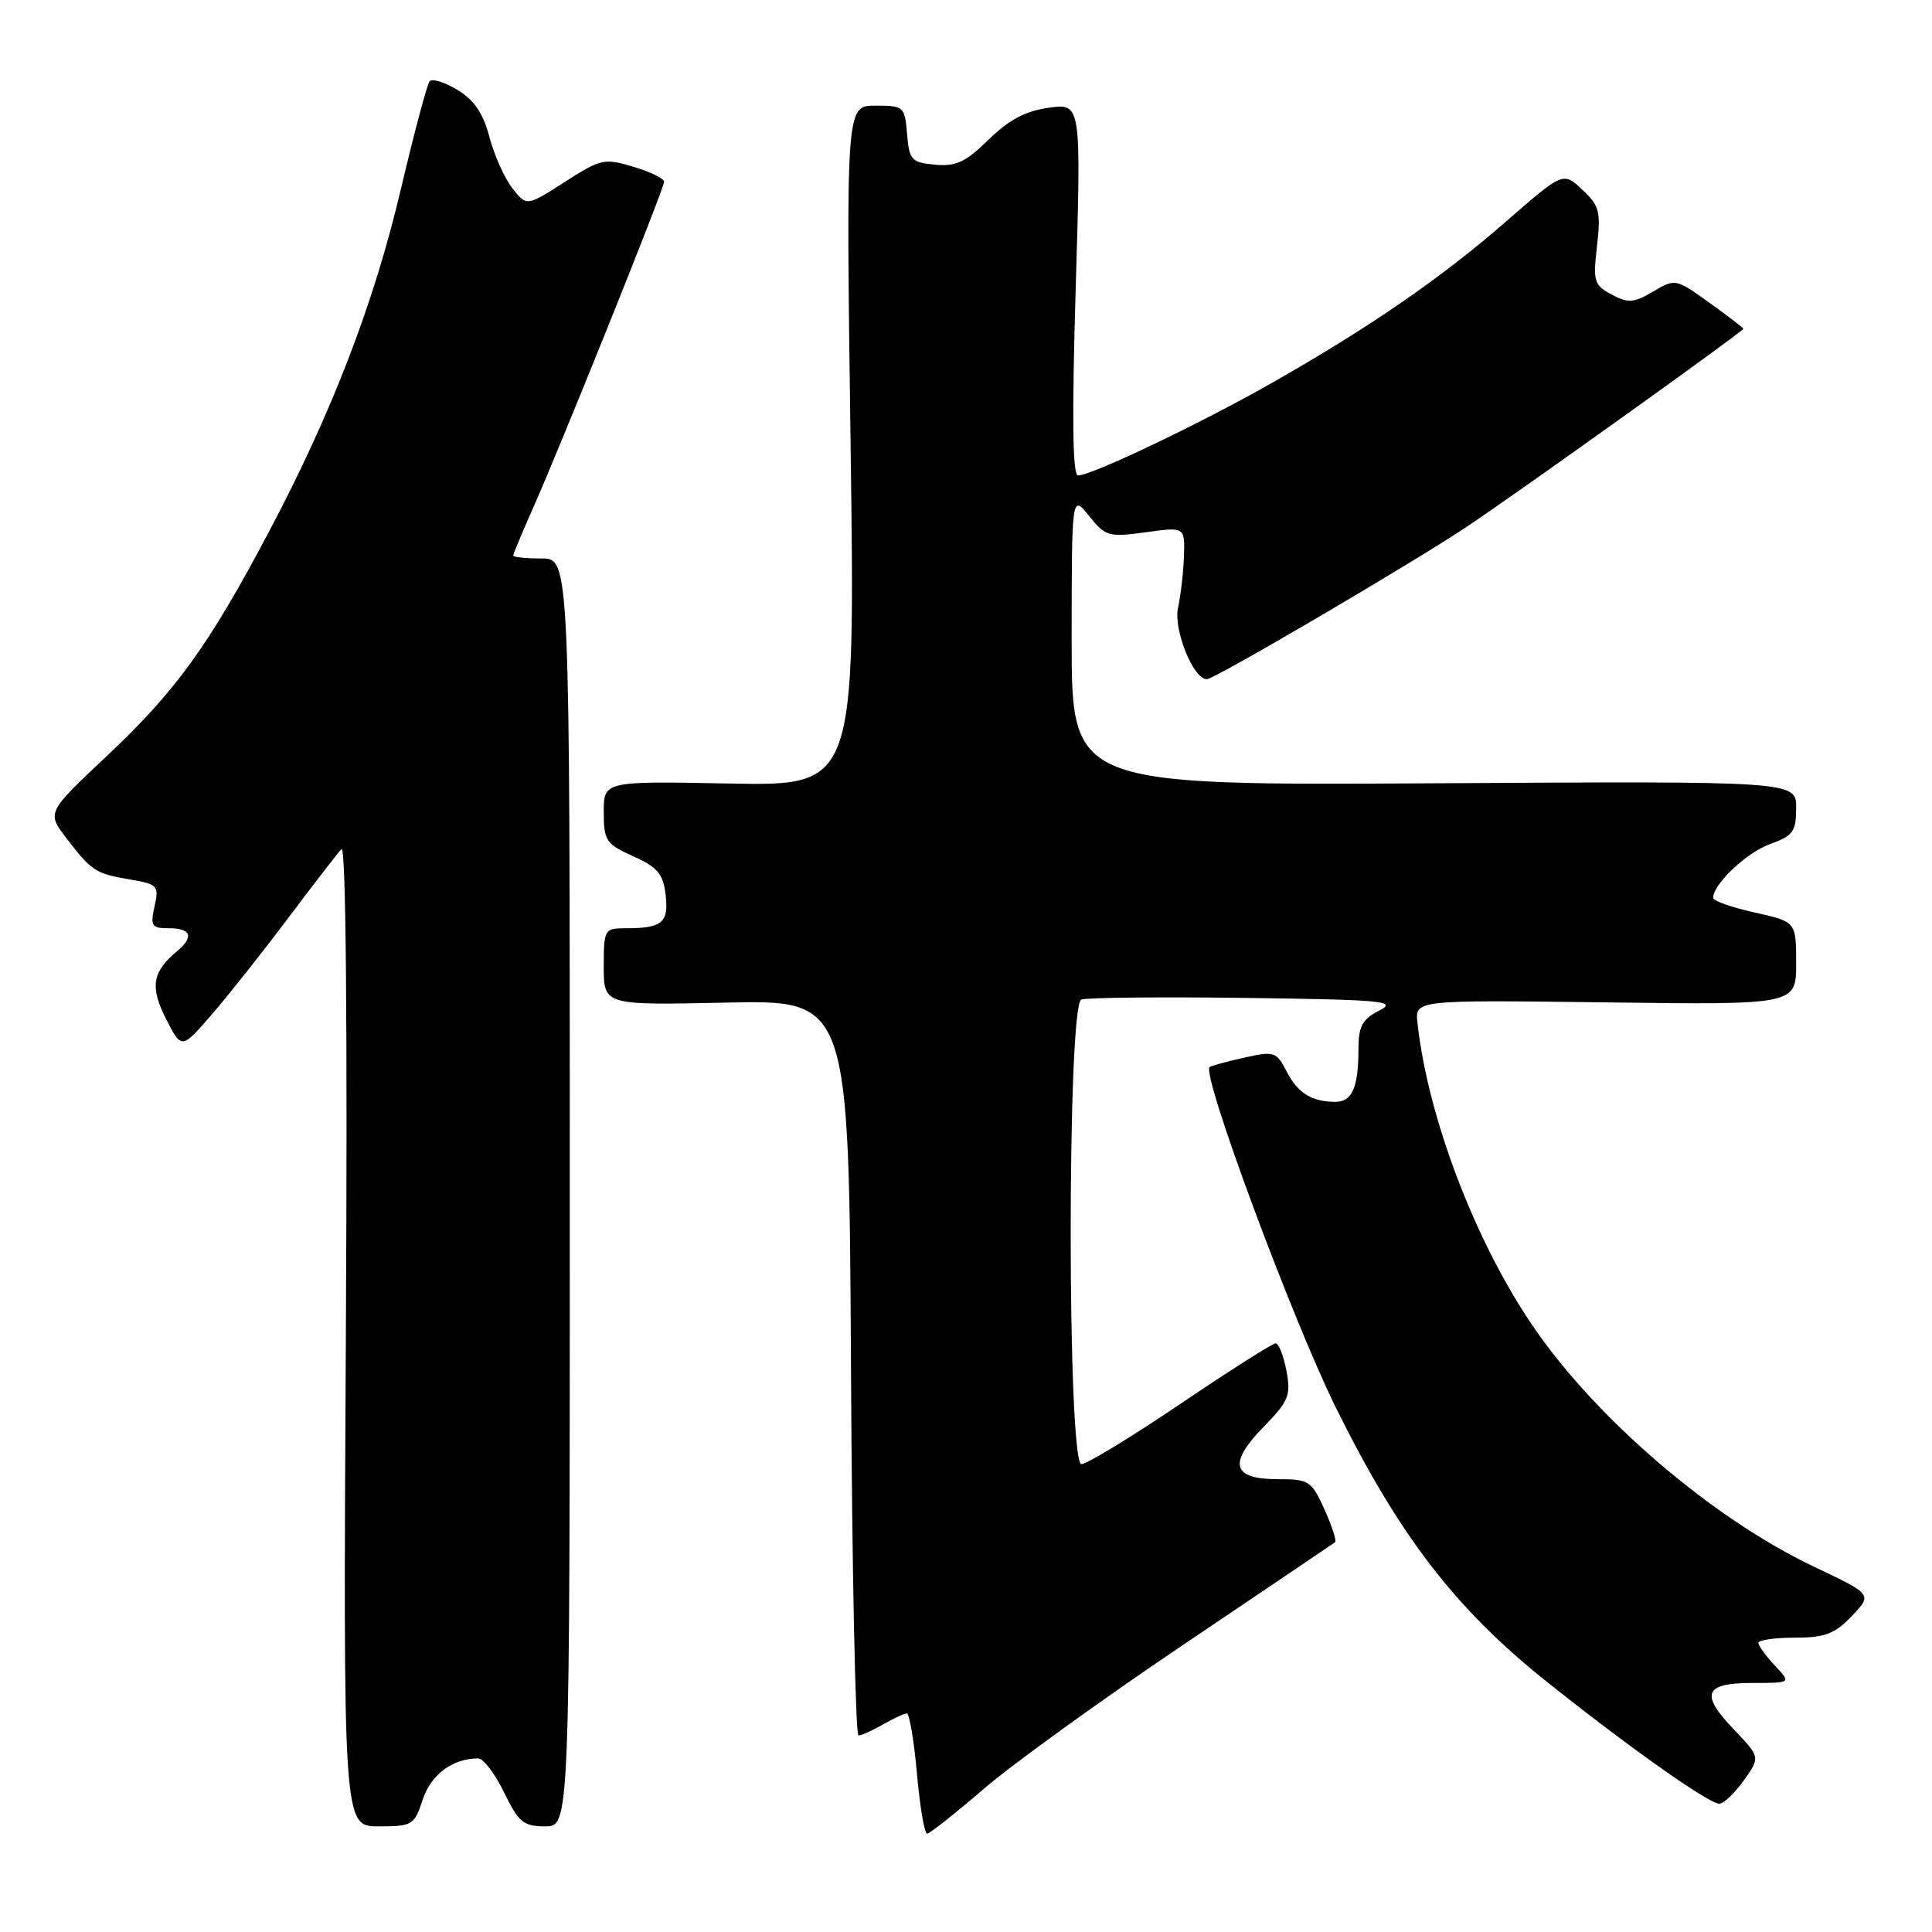 <?xml version="1.0" encoding="UTF-8" standalone="no"?>
<!DOCTYPE svg PUBLIC "-//W3C//DTD SVG 1.1//EN" "http://www.w3.org/Graphics/SVG/1.1/DTD/svg11.dtd" >
<svg xmlns="http://www.w3.org/2000/svg" xmlns:xlink="http://www.w3.org/1999/xlink" version="1.1" viewBox="0 0 256 256">
 <g >
 <path fill="currentColor"
d=" M 130.42 236.98 C 134.23 233.71 146.15 225.10 156.92 217.85 C 167.69 210.60 176.68 204.52 176.91 204.35 C 177.13 204.17 176.50 202.22 175.50 200.01 C 173.79 196.22 173.46 196.00 169.32 196.00 C 163.26 196.00 162.70 193.92 167.44 189.06 C 170.77 185.65 171.07 184.90 170.46 181.64 C 170.08 179.64 169.44 178.00 169.03 178.00 C 168.61 178.00 162.95 181.60 156.44 186.00 C 149.93 190.40 144.01 194.00 143.30 194.00 C 141.41 194.00 141.39 133.17 143.28 132.45 C 143.98 132.18 153.77 132.08 165.03 132.23 C 183.38 132.47 185.22 132.65 182.75 133.91 C 180.49 135.07 180.00 135.99 180.00 139.08 C 180.00 144.08 179.16 146.00 176.97 146.00 C 173.83 146.00 171.97 144.85 170.49 141.98 C 169.12 139.33 168.85 139.25 164.80 140.16 C 162.47 140.68 160.43 141.24 160.27 141.40 C 159.22 142.45 171.25 174.87 177.00 186.50 C 185.38 203.44 192.78 213.09 204.76 222.68 C 215.56 231.32 226.40 239.00 227.81 239.00 C 228.39 239.00 229.85 237.61 231.06 235.92 C 233.25 232.84 233.25 232.84 229.75 229.17 C 225.22 224.43 225.81 223.00 232.26 223.00 C 237.35 223.00 237.35 223.00 235.17 220.69 C 233.98 219.41 233.00 218.06 233.00 217.69 C 233.00 217.31 235.17 217.00 237.81 217.00 C 241.80 217.00 243.09 216.51 245.37 214.14 C 248.11 211.27 248.11 211.27 240.39 207.61 C 226.91 201.21 211.49 188.01 203.09 175.68 C 195.42 164.42 189.16 147.95 187.82 135.50 C 187.50 132.50 187.50 132.50 212.75 132.82 C 238.00 133.15 238.00 133.15 238.00 127.65 C 238.00 122.14 238.00 122.14 232.50 120.91 C 229.47 120.24 227.00 119.36 227.00 118.98 C 227.00 117.15 231.41 112.98 234.53 111.85 C 237.60 110.74 238.00 110.19 238.00 107.05 C 238.00 103.50 238.00 103.50 190.00 103.79 C 142.00 104.07 142.00 104.07 142.00 84.79 C 142.01 65.50 142.01 65.50 144.31 68.37 C 146.48 71.08 146.89 71.20 151.80 70.53 C 157.00 69.81 157.00 69.81 156.88 73.66 C 156.82 75.77 156.46 78.85 156.10 80.50 C 155.45 83.39 158.11 90.00 159.91 90.00 C 160.93 90.00 187.32 74.51 194.50 69.70 C 201.72 64.86 231.00 43.90 231.00 43.57 C 231.00 43.44 228.98 41.89 226.50 40.11 C 222.05 36.91 221.98 36.90 219.05 38.63 C 216.47 40.15 215.75 40.20 213.55 39.03 C 211.21 37.78 211.07 37.29 211.61 32.59 C 212.14 28.03 211.93 27.25 209.66 25.13 C 207.12 22.76 207.12 22.76 199.57 29.34 C 190.96 36.85 181.50 43.37 168.41 50.81 C 158.93 56.19 144.65 63.00 142.84 63.00 C 142.12 63.00 142.03 55.31 142.53 38.35 C 143.27 13.70 143.27 13.70 139.01 14.27 C 135.91 14.69 133.72 15.84 131.00 18.50 C 127.94 21.49 126.66 22.09 123.88 21.82 C 120.76 21.53 120.48 21.21 120.19 17.75 C 119.89 14.11 119.76 14.00 115.99 14.00 C 112.10 14.00 112.10 14.00 112.71 59.07 C 113.32 104.14 113.32 104.14 96.66 103.82 C 80.00 103.50 80.00 103.50 80.00 107.60 C 80.00 111.39 80.29 111.83 83.90 113.46 C 87.14 114.91 87.87 115.79 88.20 118.58 C 88.63 122.26 87.75 123.00 82.92 123.00 C 80.08 123.00 80.00 123.13 80.00 128.10 C 80.00 133.20 80.00 133.20 96.25 132.85 C 112.50 132.50 112.50 132.50 112.76 181.25 C 112.90 208.06 113.35 229.98 113.76 229.96 C 114.17 229.95 115.62 229.29 117.00 228.50 C 118.38 227.71 119.79 227.05 120.15 227.04 C 120.50 227.02 121.11 230.60 121.50 235.00 C 121.89 239.40 122.50 242.99 122.85 242.97 C 123.21 242.95 126.61 240.26 130.42 236.98 Z  M 56.02 238.44 C 57.12 235.11 59.97 233.00 63.37 233.00 C 64.05 233.00 65.59 235.03 66.79 237.50 C 68.72 241.47 69.36 242.00 72.24 242.00 C 75.50 242.00 75.50 242.00 75.50 158.00 C 75.50 74.00 75.50 74.00 71.75 74.00 C 69.69 74.00 68.00 73.83 68.00 73.62 C 68.00 73.42 69.17 70.61 70.61 67.37 C 74.41 58.80 88.00 24.98 88.00 24.08 C 88.00 23.66 86.17 22.77 83.93 22.10 C 80.07 20.94 79.61 21.04 74.82 24.12 C 69.77 27.35 69.77 27.35 67.88 24.93 C 66.84 23.59 65.48 20.54 64.85 18.15 C 64.03 15.03 62.84 13.26 60.63 11.92 C 58.94 10.89 57.27 10.38 56.93 10.77 C 56.59 11.17 54.88 17.58 53.13 25.01 C 49.56 40.20 43.97 54.72 35.64 70.45 C 27.65 85.56 23.31 91.56 14.19 100.14 C 6.19 107.67 6.19 107.67 8.81 111.08 C 12.15 115.43 12.66 115.77 17.29 116.55 C 20.90 117.16 21.08 117.36 20.48 120.10 C 19.90 122.72 20.09 123.00 22.42 123.00 C 25.34 123.00 25.73 124.15 23.45 126.05 C 20.18 128.76 19.85 130.79 22.00 135.01 C 24.06 139.05 24.06 139.05 28.04 134.45 C 30.23 131.92 34.79 126.17 38.16 121.68 C 41.54 117.18 44.73 113.05 45.25 112.50 C 45.84 111.88 46.05 135.98 45.83 176.75 C 45.47 242.00 45.47 242.00 50.16 242.00 C 54.64 242.00 54.90 241.85 56.02 238.44 Z "/>
</g>
</svg>